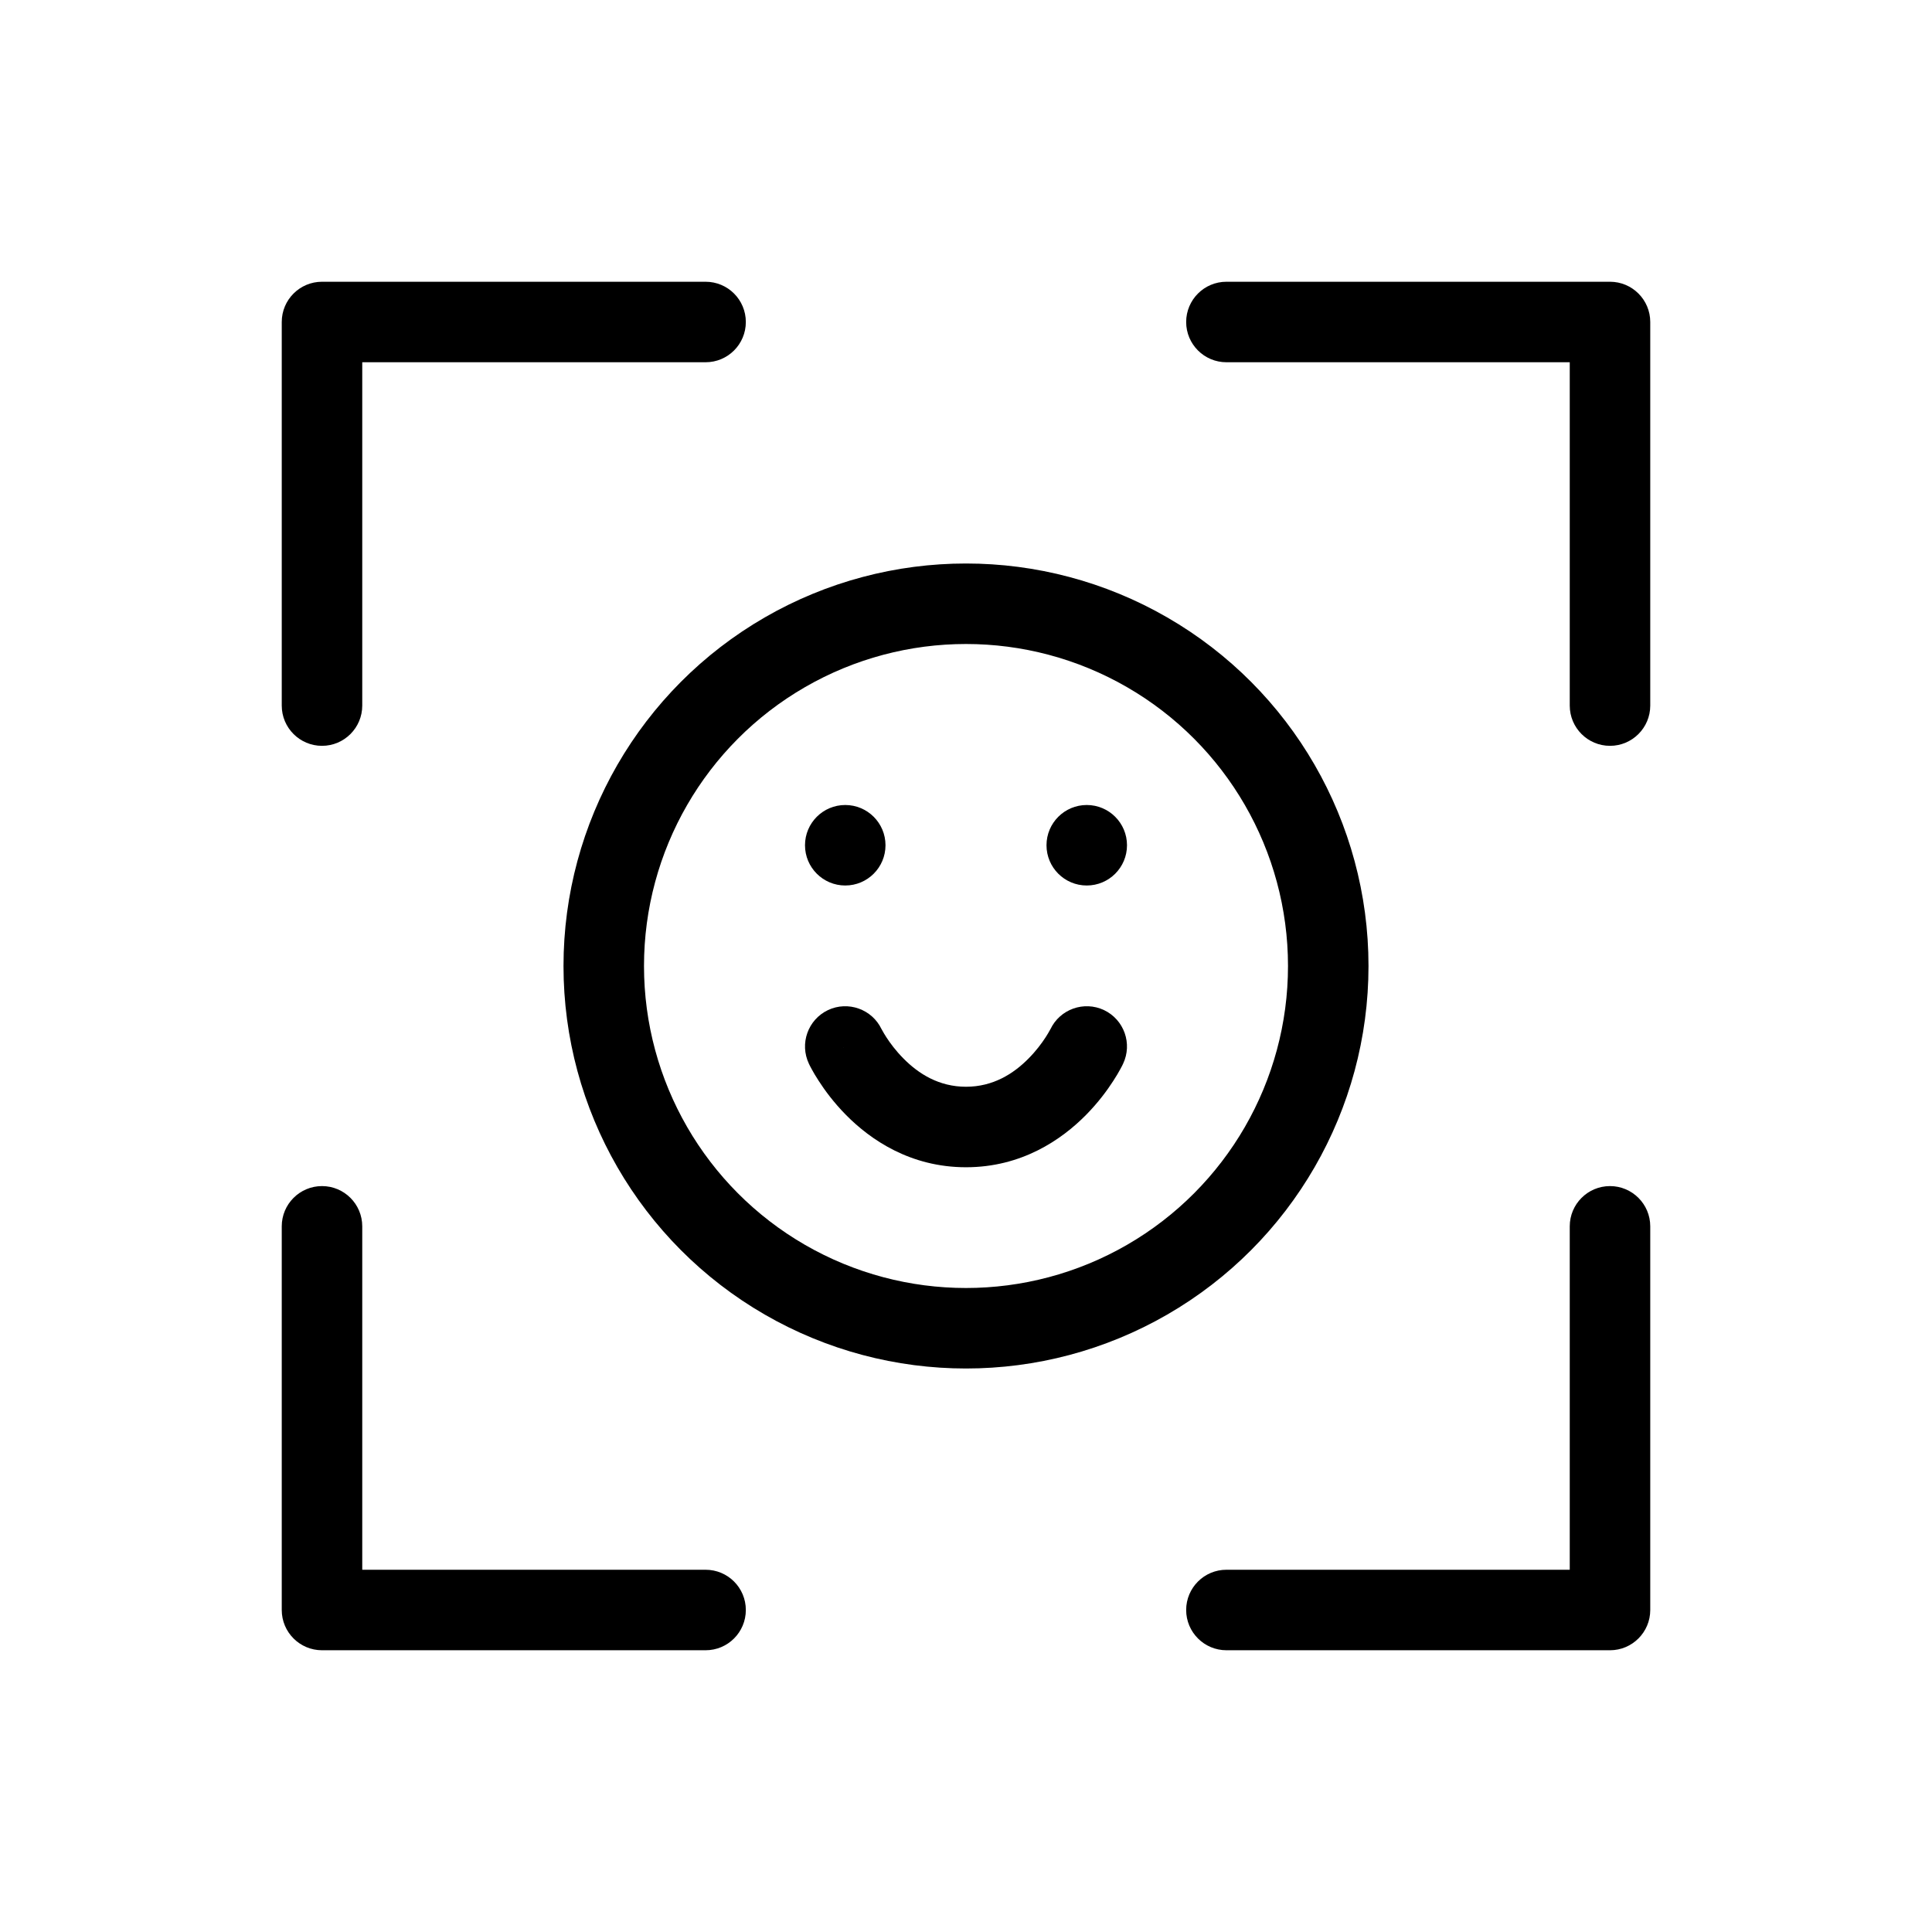 <svg width="24" height="24" viewBox="0 0 24 24" fill="none" xmlns="http://www.w3.org/2000/svg">
<path d="M4 20V20.5C3.724 20.5 3.5 20.276 3.5 20H4ZM8.765 19.5C9.042 19.5 9.265 19.724 9.265 20C9.265 20.276 9.042 20.5 8.765 20.5V19.5ZM3.5 15.234C3.5 14.958 3.724 14.734 4 14.734C4.276 14.734 4.5 14.958 4.5 15.234H3.5ZM4 19.5H8.765V20.5H4V19.5ZM4.5 15.234V20H3.5V15.234H4.5Z" fill="currentColor"/>
<path d="M13.951 13.215C14.07 12.965 13.964 12.667 13.715 12.548C13.466 12.43 13.167 12.536 13.049 12.785L13.951 13.215ZM10.951 12.785C10.833 12.536 10.534 12.43 10.285 12.548C10.036 12.667 9.93 12.965 10.049 13.215L10.951 12.785ZM13.5 13C13.049 12.785 13.049 12.785 13.049 12.784C13.049 12.784 13.049 12.784 13.049 12.784C13.049 12.784 13.049 12.784 13.049 12.784C13.049 12.783 13.05 12.783 13.05 12.783C13.05 12.782 13.05 12.782 13.05 12.782C13.05 12.782 13.05 12.782 13.049 12.784C13.047 12.787 13.044 12.793 13.039 12.802C13.029 12.82 13.013 12.849 12.99 12.884C12.943 12.957 12.872 13.053 12.778 13.148C12.589 13.34 12.335 13.5 12 13.5L12 14.5C12.689 14.5 13.185 14.16 13.49 13.851C13.643 13.696 13.755 13.543 13.829 13.428C13.867 13.37 13.896 13.32 13.916 13.283C13.926 13.265 13.934 13.25 13.94 13.238C13.943 13.232 13.945 13.227 13.947 13.223C13.948 13.222 13.949 13.22 13.95 13.218C13.95 13.218 13.95 13.217 13.951 13.216C13.951 13.216 13.951 13.216 13.951 13.215C13.951 13.215 13.951 13.215 13.951 13.215C13.951 13.215 13.951 13.215 13.5 13ZM12 13.5C11.665 13.5 11.411 13.34 11.222 13.148C11.128 13.053 11.057 12.957 11.01 12.884C10.987 12.849 10.971 12.82 10.961 12.802C10.956 12.793 10.953 12.787 10.951 12.784C10.95 12.782 10.95 12.782 10.95 12.782C10.95 12.782 10.95 12.782 10.95 12.783C10.95 12.783 10.951 12.783 10.951 12.784C10.951 12.784 10.951 12.784 10.951 12.784C10.951 12.784 10.951 12.784 10.951 12.784C10.951 12.785 10.951 12.785 10.5 13C10.049 13.215 10.049 13.215 10.049 13.215C10.049 13.215 10.049 13.215 10.049 13.215C10.049 13.216 10.049 13.216 10.049 13.216C10.05 13.217 10.05 13.218 10.05 13.218C10.051 13.22 10.052 13.222 10.053 13.223C10.055 13.227 10.057 13.232 10.06 13.238C10.066 13.25 10.074 13.265 10.084 13.283C10.104 13.32 10.133 13.37 10.171 13.428C10.245 13.543 10.357 13.696 10.51 13.851C10.815 14.16 11.311 14.5 12 14.5L12 13.5Z" fill="currentColor"/>
<circle cx="10.5" cy="10.5" r="0.5" fill="currentColor"/>
<circle r="0.5" transform="matrix(-1 0 0 1 13.5 10.5)" fill="currentColor"/>
<path d="M4 4V3.5C3.724 3.5 3.5 3.724 3.5 4H4ZM8.765 4.5C9.042 4.5 9.265 4.276 9.265 4C9.265 3.724 9.042 3.5 8.765 3.5V4.5ZM3.5 8.765C3.5 9.041 3.724 9.265 4 9.265C4.276 9.265 4.5 9.041 4.5 8.765H3.5ZM4 4.5H8.765V3.5H4V4.5ZM4.5 8.765V4H3.5V8.765H4.5Z" fill="currentColor"/>
<path d="M20 4V3.5C20.276 3.5 20.5 3.724 20.5 4H20ZM15.235 4.5C14.959 4.5 14.735 4.276 14.735 4C14.735 3.724 14.959 3.5 15.235 3.5V4.5ZM20.5 8.765C20.5 9.041 20.276 9.265 20 9.265C19.724 9.265 19.5 9.041 19.5 8.765H20.5ZM20 4.5H15.235V3.5H20V4.5ZM19.5 8.765V4H20.5V8.765H19.5Z" fill="currentColor"/>
<path d="M20 20V20.5C20.276 20.5 20.5 20.276 20.5 20H20ZM15.235 19.5C14.959 19.5 14.735 19.724 14.735 20C14.735 20.276 14.959 20.5 15.235 20.5V19.5ZM20.5 15.234C20.5 14.958 20.276 14.734 20 14.734C19.724 14.734 19.5 14.958 19.5 15.234H20.5ZM20 19.5H15.235V20.5H20V19.5ZM19.5 15.234V20H20.5V15.234H19.5Z" fill="currentColor"/>
<circle cx="12" cy="12" r="4.5" stroke="currentColor"/>
</svg>

